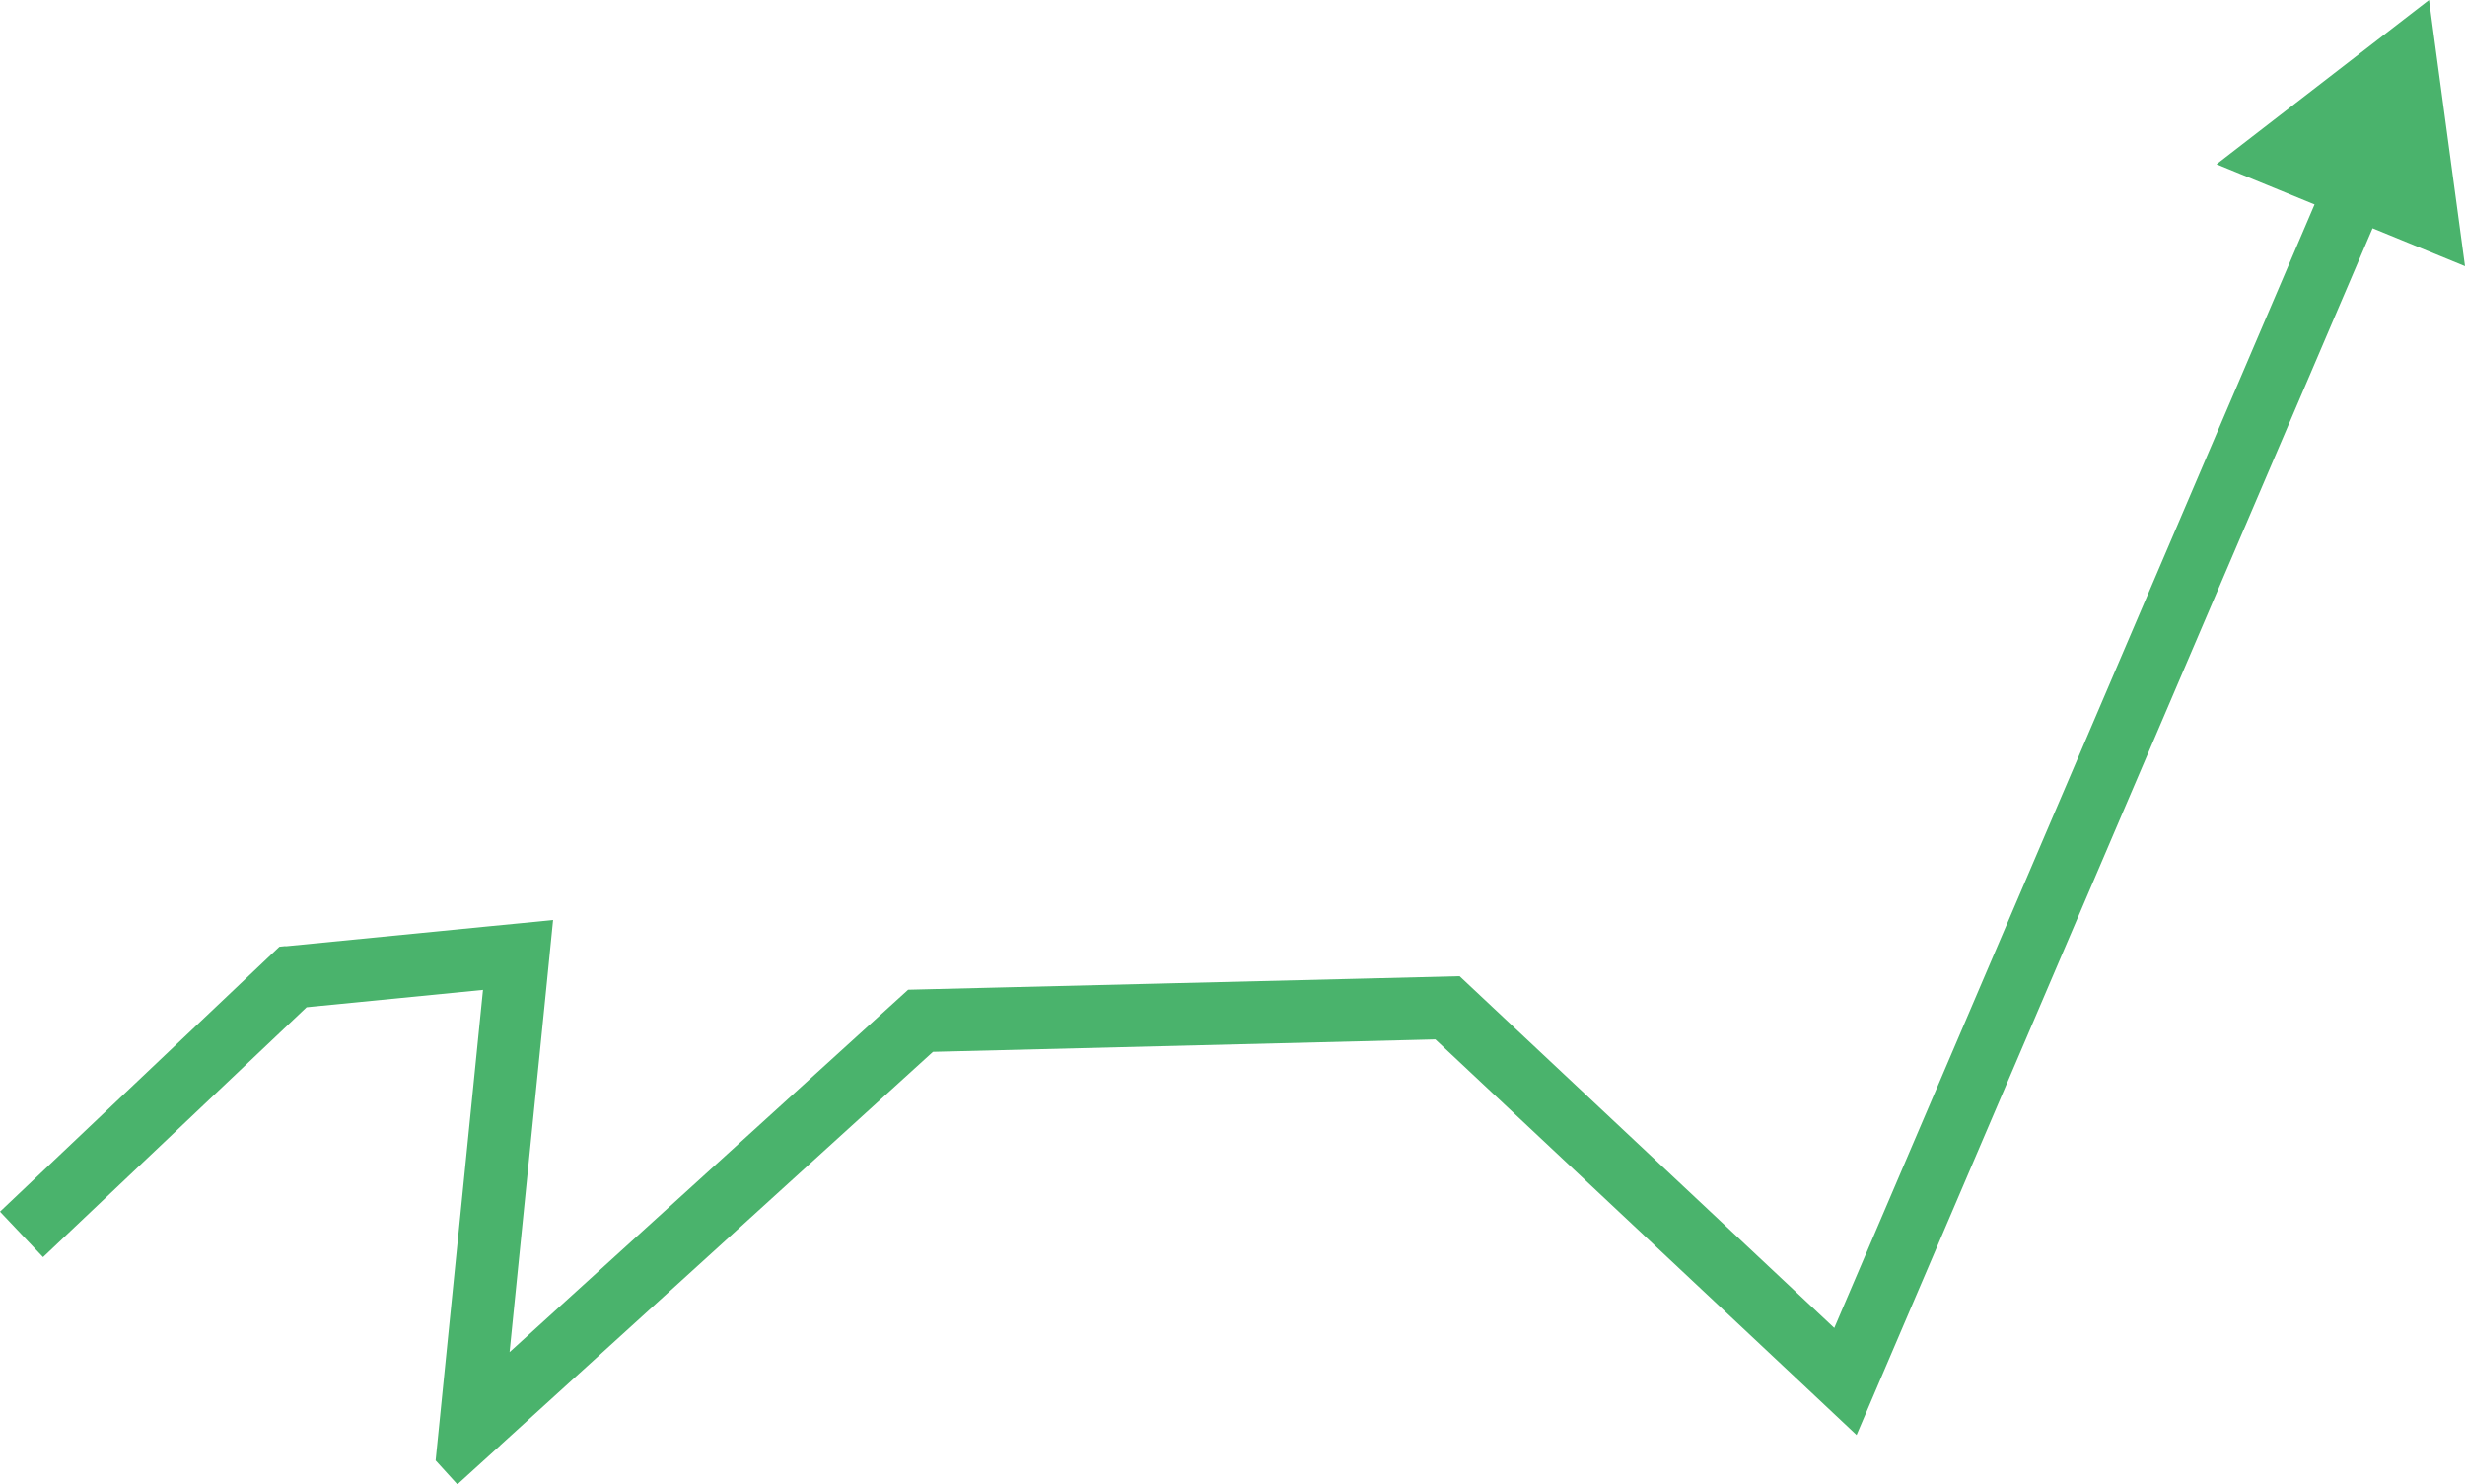 <svg version="1.1" id="图层_1" x="0px" y="0px" width="254.06px" height="152.981px" viewBox="0 0 254.06 152.981" enable-background="new 0 0 254.06 152.981" xml:space="preserve" xmlns="http://www.w3.org/2000/svg" xmlns:xlink="http://www.w3.org/1999/xlink" xmlns:xml="http://www.w3.org/XML/1998/namespace">
  <polygon fill="#4AB36C" points="254.06,27.432 250.353,0 228.45,16.926 238.555,21.072 189.054,136.861 157.138,106.9 
	150.439,100.608 141.239,100.838 103.464,101.761 93.609,102.001 93.591,102.01 86.292,108.644 52.521,139.352 56.35,101.373 
	57.005,94.813 53.868,95.127 50.445,95.459 29.637,97.507 29.435,97.526 29.434,97.526 29.416,97.507 28.798,97.572 27.921,98.402 
	0,124.875 4.438,129.562 31.599,103.81 31.603,103.809 32.23,103.745 49.78,102.019 45.37,145.857 45.37,145.867 44.899,150.517 
	47.141,152.981 51.552,148.976 51.552,148.967 96.156,108.404 147.938,107.122 186.351,143.191 191.352,147.897 194.055,141.567 
	244.534,23.524 " class="color c1"/>
</svg>